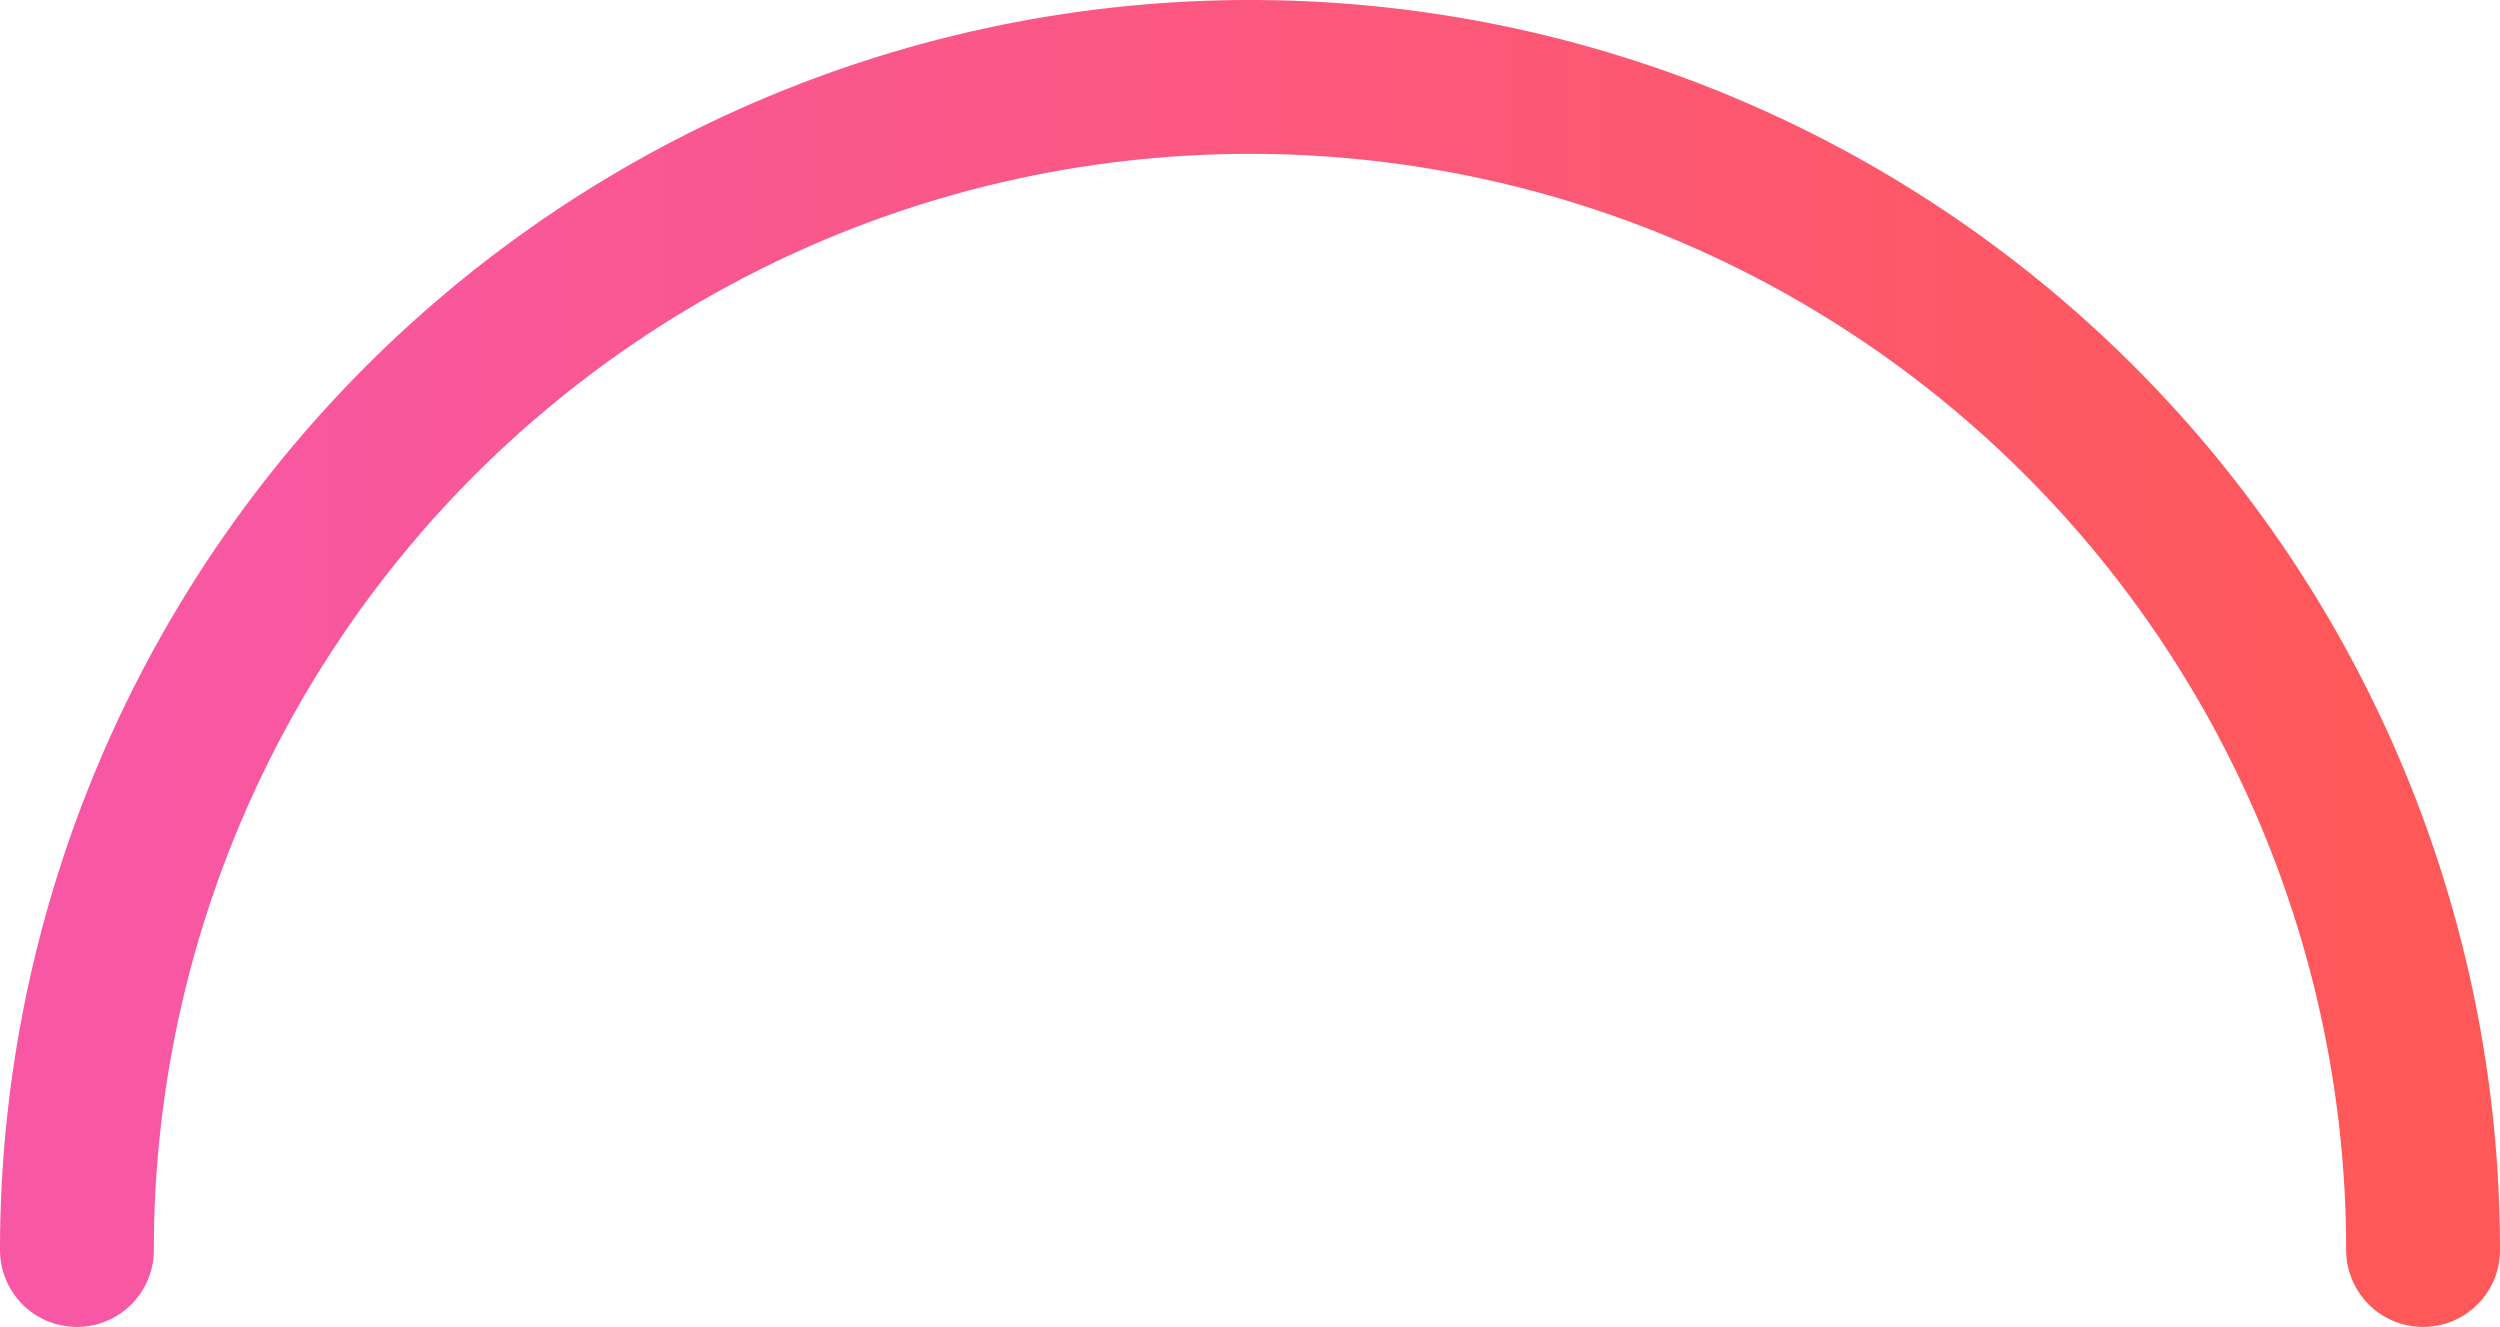 <svg xmlns="http://www.w3.org/2000/svg" xmlns:xlink="http://www.w3.org/1999/xlink" width="130" height="69" viewBox="0 0 130 69">
<defs>
    <style>
      .cls-1 {
        fill: none;
        stroke-linecap: round;
        stroke-width: 8px;
        fill-rule: evenodd;
        stroke: url(#linear-gradient);
      }
    </style>
    <linearGradient id="linear-gradient" x1="637" y1="3307.5" x2="759" y2="3307.5" gradientUnits="userSpaceOnUse">
      <stop offset="0" stop-color="#f857a6"/>
      <stop offset="0.99" stop-color="#ff5859"/>
      <stop offset="1" stop-color="#ff5858"/>
    </linearGradient>
  </defs>
  <path class="cls-1" d="M637,3338a61,61,0,0,1,122,0" transform="translate(-633 -3273)"/>
</svg>
